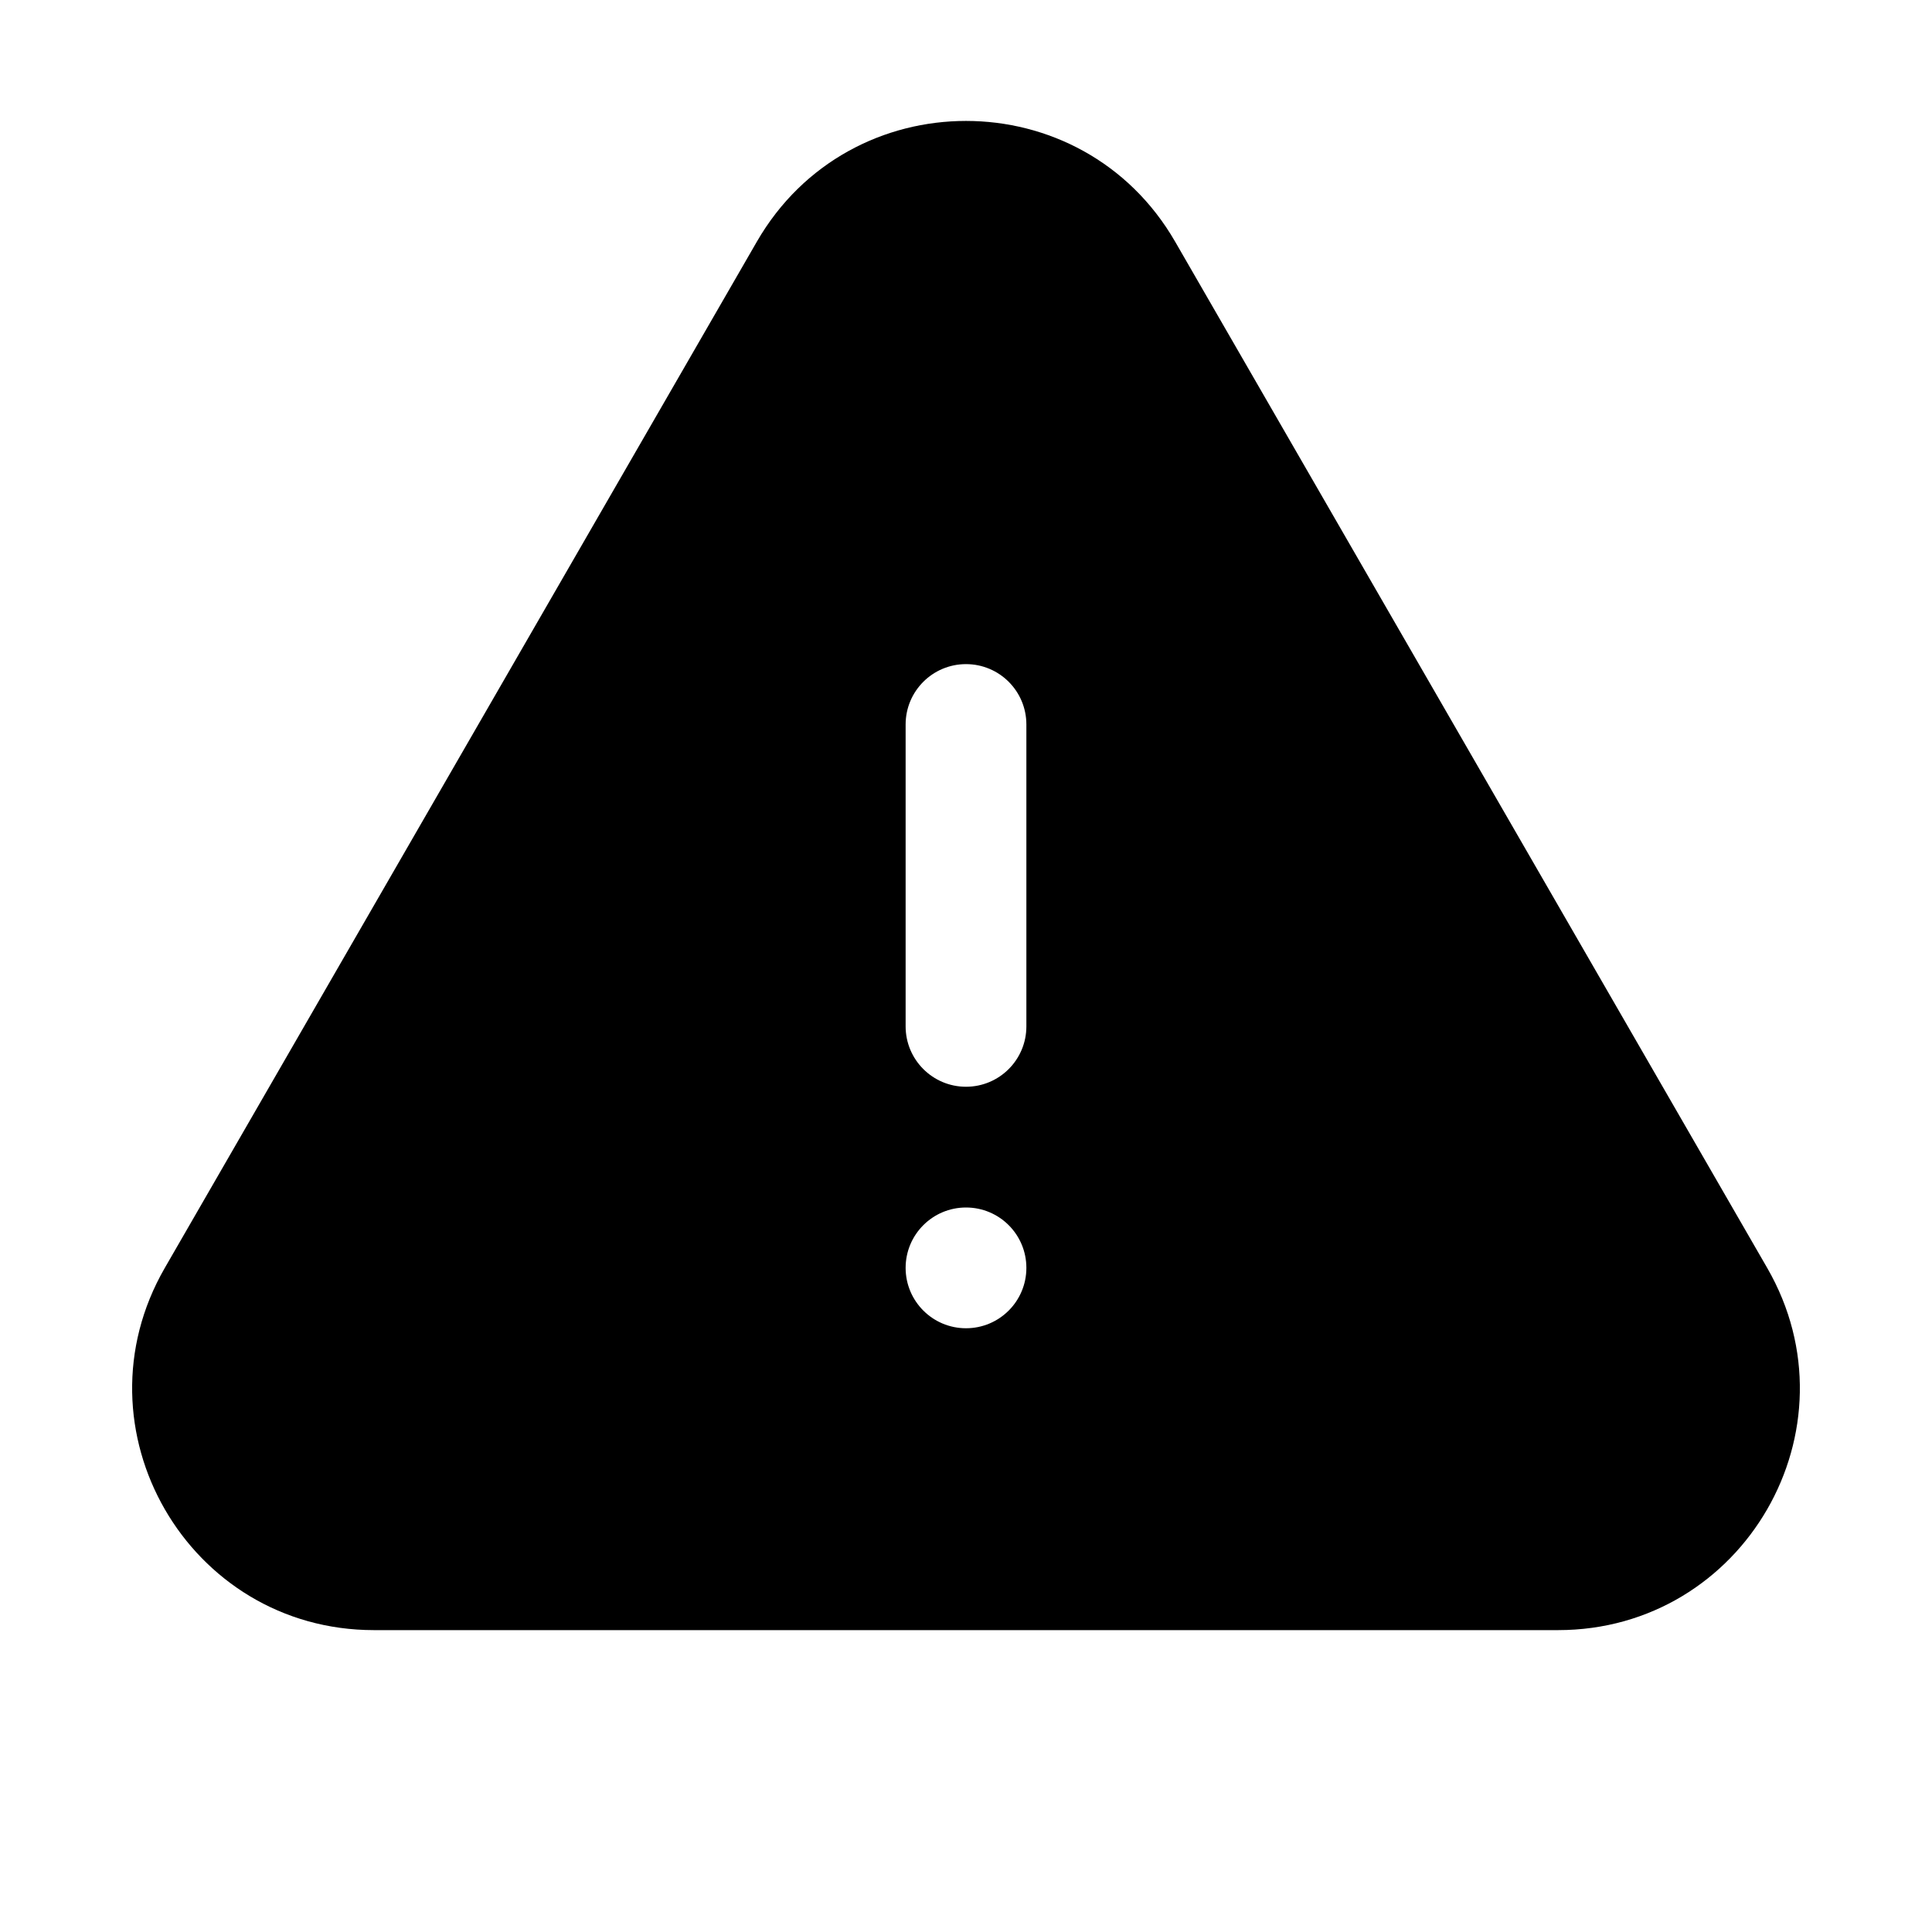<svg width="40" height="40" viewBox="0 0 40 40" fill="none" xmlns="http://www.w3.org/2000/svg">
<path fill-rule="evenodd" clip-rule="evenodd" d="M15.669 5.005C17.593 1.67 22.407 1.67 24.331 5.005L36.588 26.251C38.511 29.584 36.105 33.75 32.257 33.75H7.743C3.895 33.75 1.489 29.584 3.412 26.251L15.669 5.005ZM20 13.75C20.691 13.75 21.25 14.309 21.25 15V21.25C21.25 21.94 20.691 22.5 20 22.5C19.31 22.5 18.75 21.94 18.75 21.25V15C18.75 14.309 19.31 13.75 20 13.75ZM20 27.5C20.691 27.5 21.25 26.94 21.25 26.25C21.25 25.559 20.691 25 20 25C19.31 25 18.75 25.559 18.75 26.25C18.75 26.94 19.31 27.5 20 27.5Z" fill="currentColor"/>
</svg>
